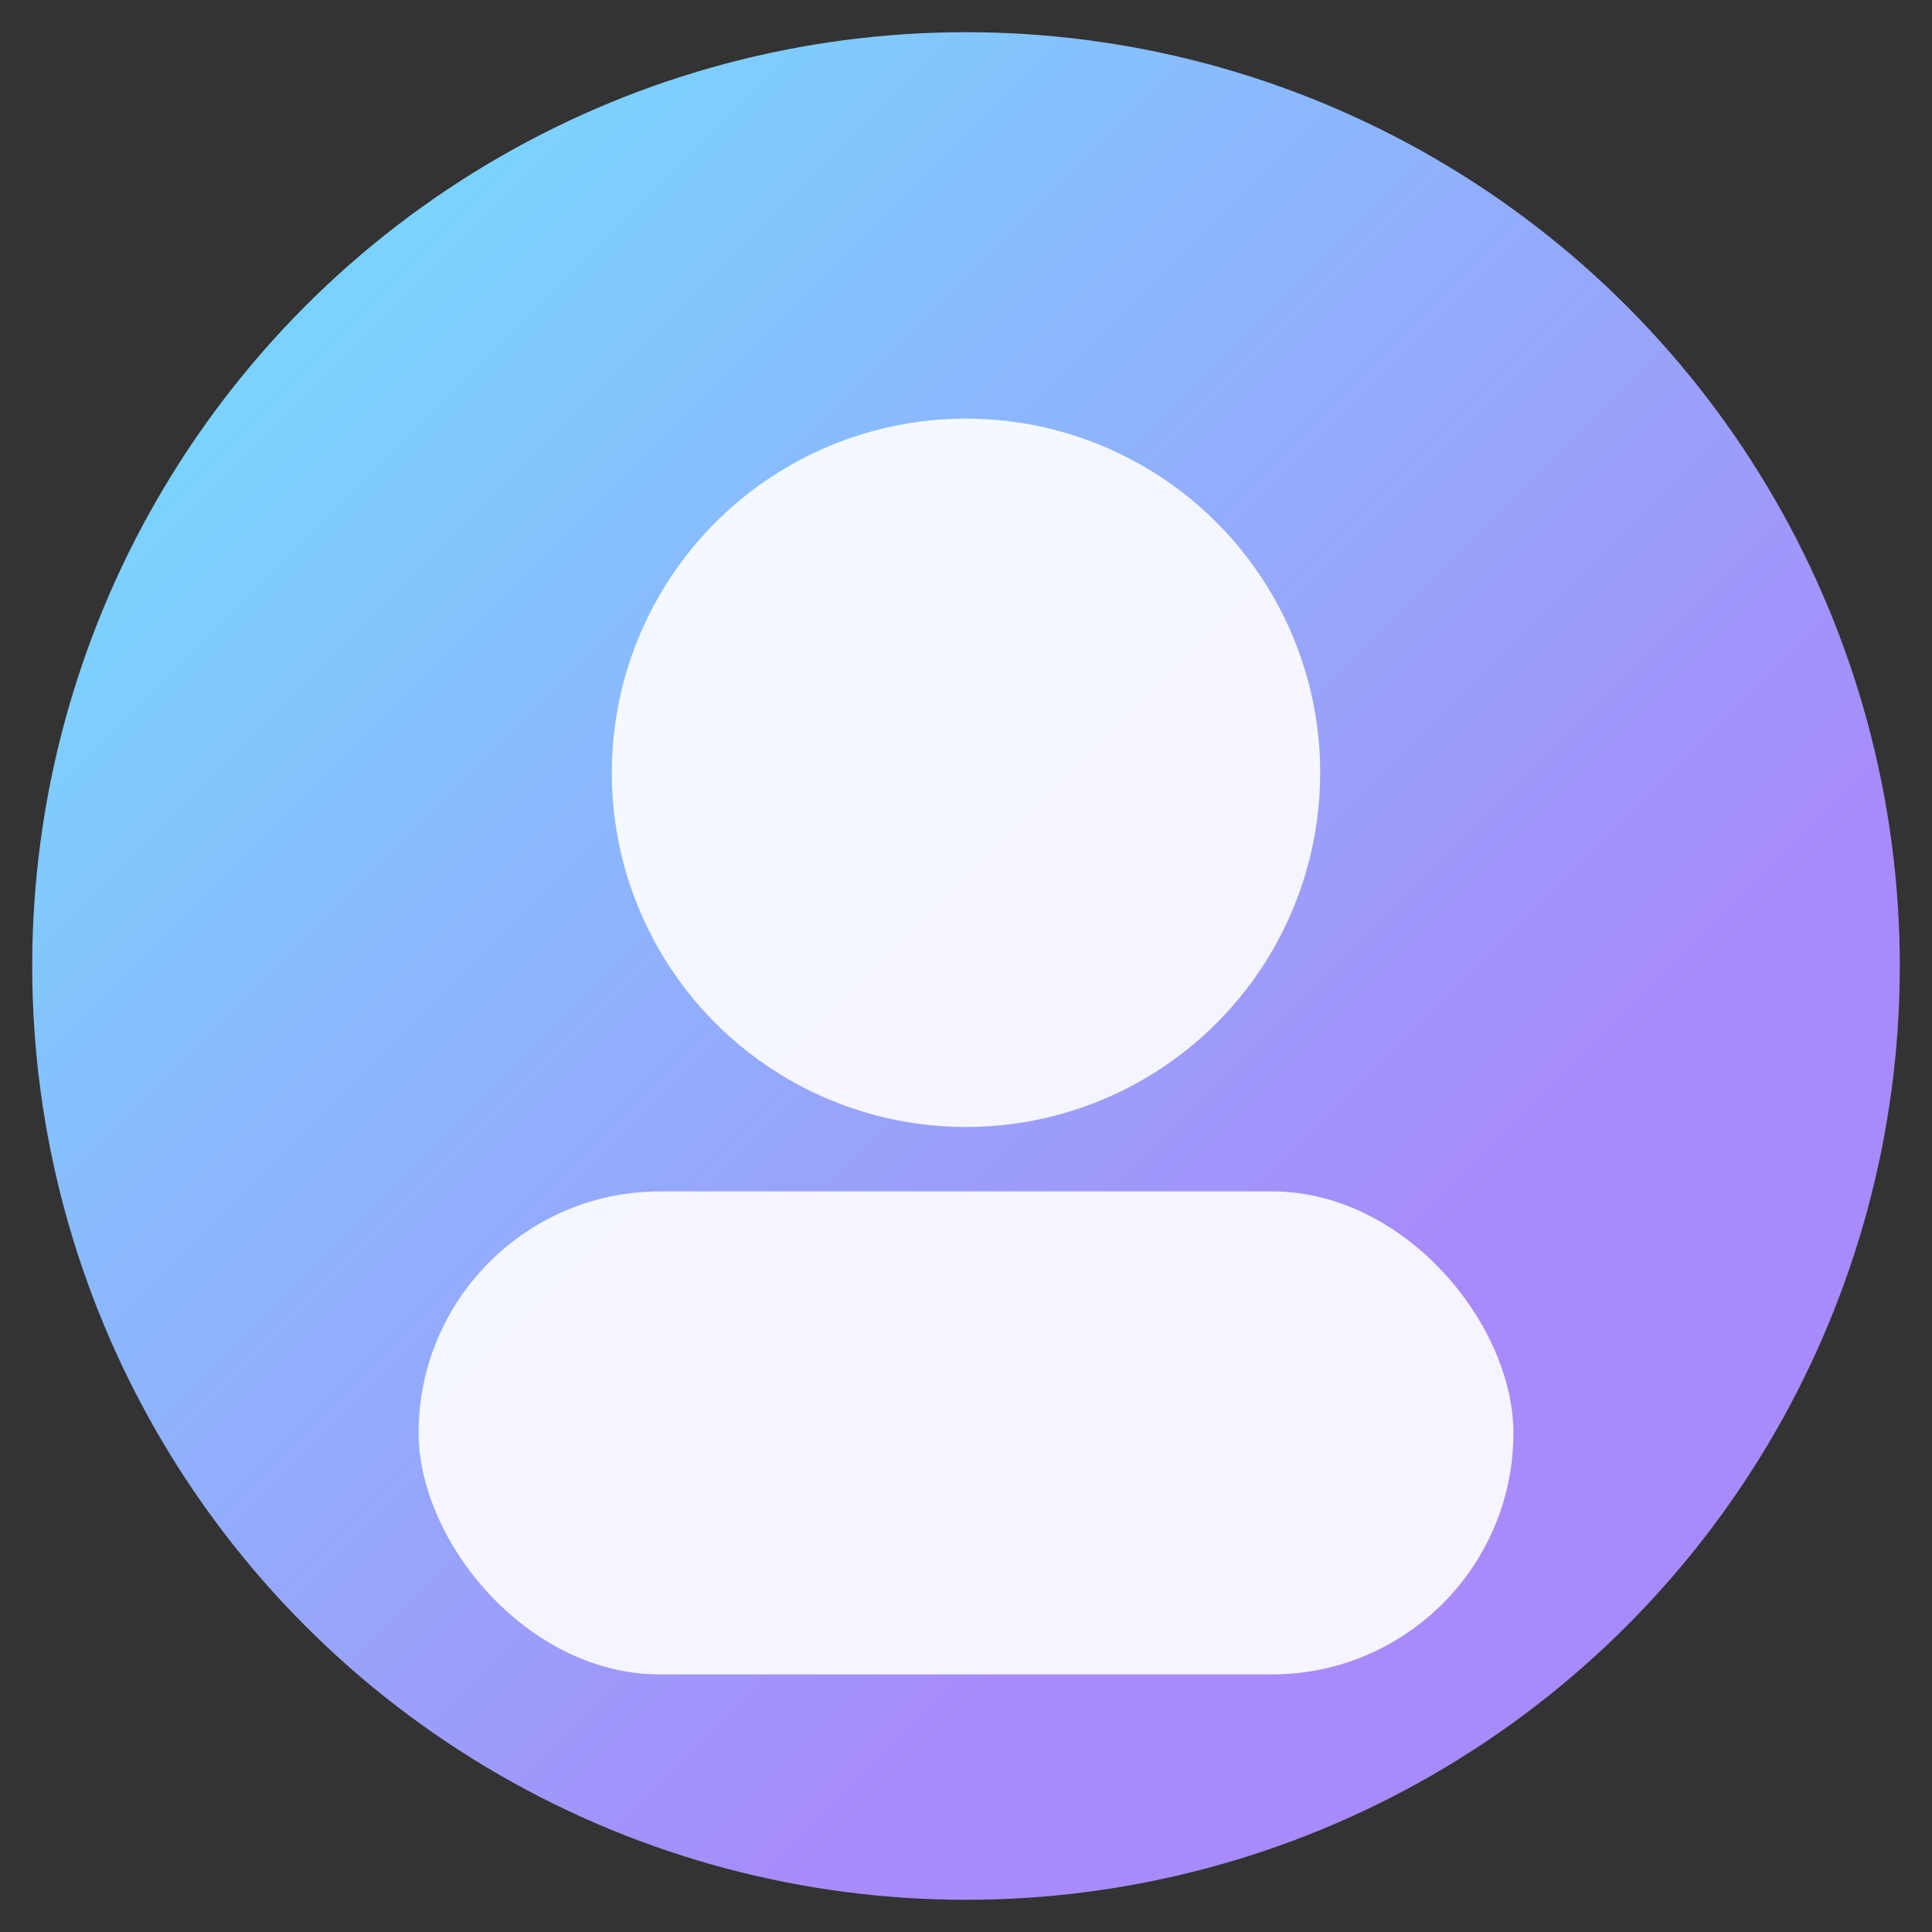<svg xmlns='http://www.w3.org/2000/svg' viewBox='0 0 120 120'>
  <rect x="0" y="0" width="120" height="120" fill="#333333" stroke="none"/>
  <defs>
    <linearGradient id='g' x1='0' y1='0' x2='1' y2='1'>
      <stop stop-color='#6ee7ff'/>
      <stop offset='.7' stop-color='#a78bfa'/>
    </linearGradient>
  </defs>
  <circle cx='60' cy='60' r='58' fill='url(#g)'/>
  <circle cx='60' cy='48' r='22' fill='white' opacity='.9'/>
  <rect x='26' y='74' width='68' height='30' rx='15' fill='white' opacity='.9'/>
</svg>